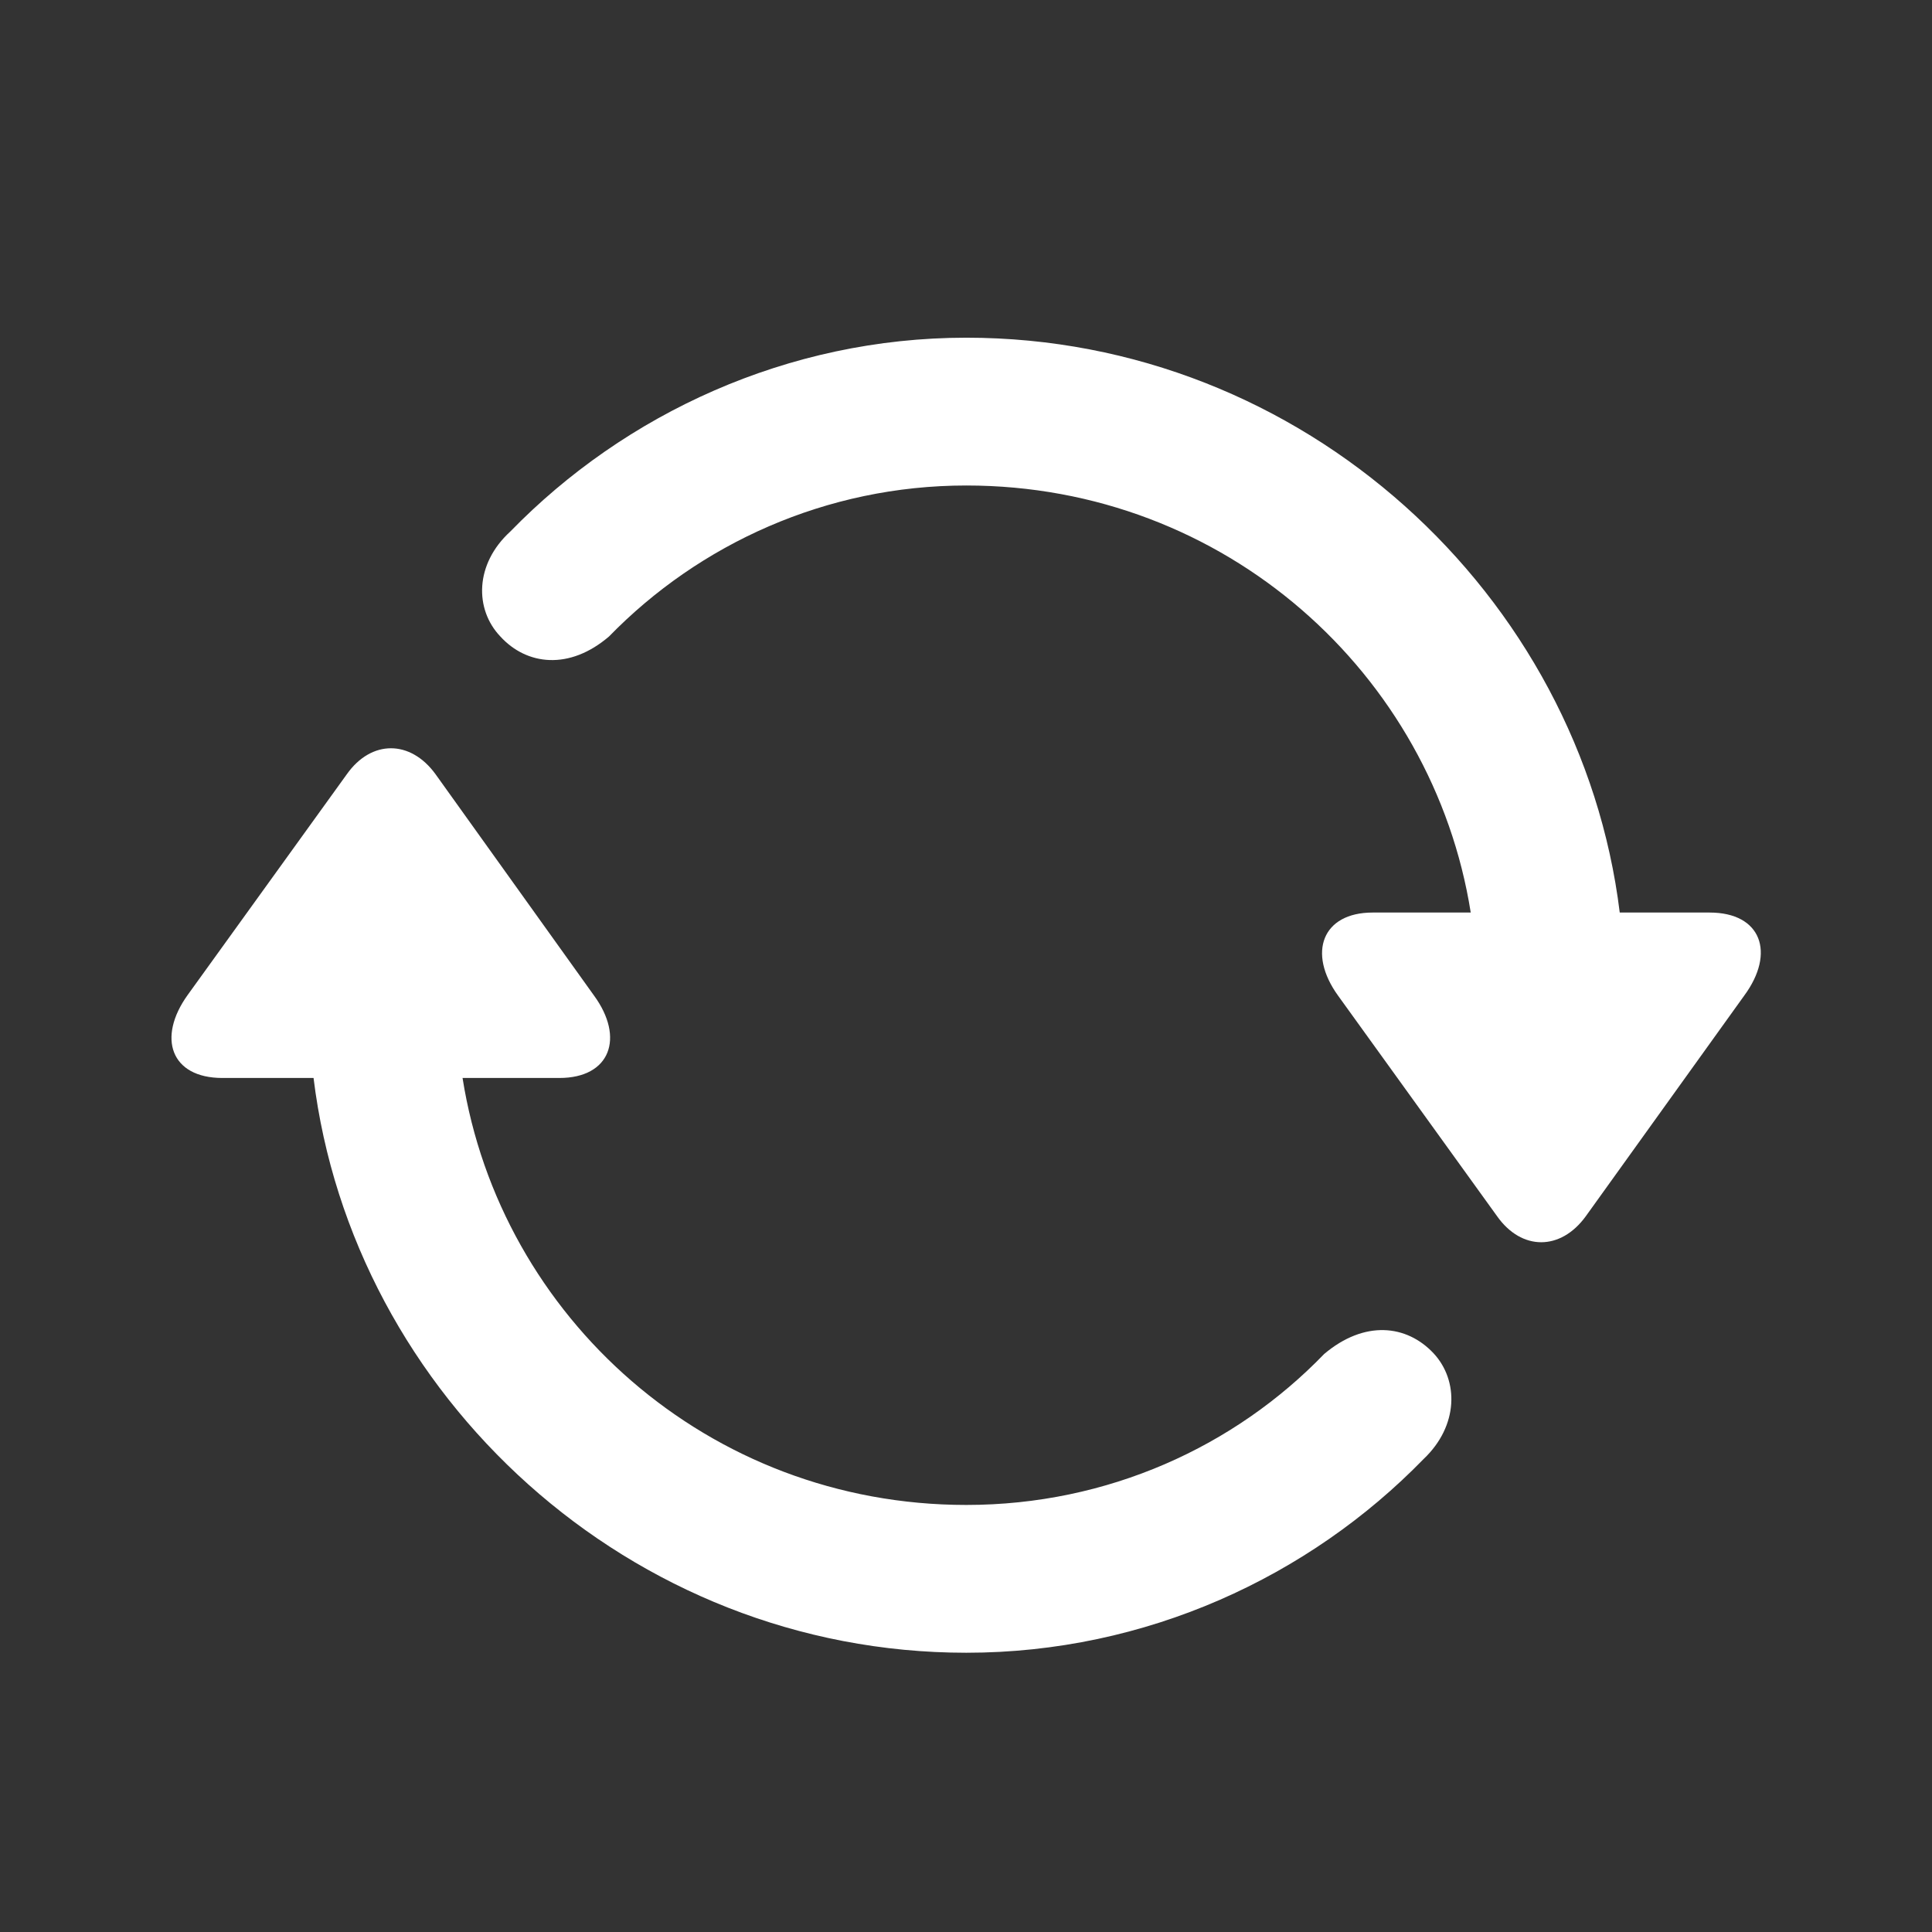 <svg width="24" height="24" viewBox="0 0 24 24" fill="none" xmlns="http://www.w3.org/2000/svg">
<rect x="0" y="0" width="24" height="24" fill="#333333" stroke="none"/>
<path fill-rule="evenodd" clip-rule="evenodd" d="M21.668 12.367L19.699 15.109C19.387 15.539 18.902 15.539 18.598 15.109L16.621 12.367C16.238 11.836 16.426 11.336 17.051 11.336H18.27C17.801 8.375 15.223 6.031 12.004 6.031C10.262 6.031 8.684 6.758 7.566 7.906C7.074 8.328 6.543 8.266 6.215 7.906C5.895 7.57 5.895 7.008 6.34 6.602C7.762 5.141 9.785 4.195 12.004 4.195C16.191 4.195 19.637 7.391 20.121 11.336H21.238C21.879 11.336 22.059 11.836 21.668 12.367ZM17.684 18.125C16.262 19.586 14.238 20.531 12.004 20.531C7.824 20.531 4.379 17.336 3.895 13.391H2.762C2.121 13.391 1.949 12.891 2.332 12.359L4.309 9.617C4.613 9.188 5.098 9.188 5.41 9.617L7.379 12.367C7.762 12.891 7.582 13.391 6.949 13.391H5.746C6.215 16.359 8.793 18.695 12.004 18.695C13.762 18.695 15.34 17.969 16.449 16.82C16.949 16.398 17.473 16.453 17.809 16.812C18.121 17.148 18.121 17.711 17.684 18.125Z" fill="white"/>
</svg>
